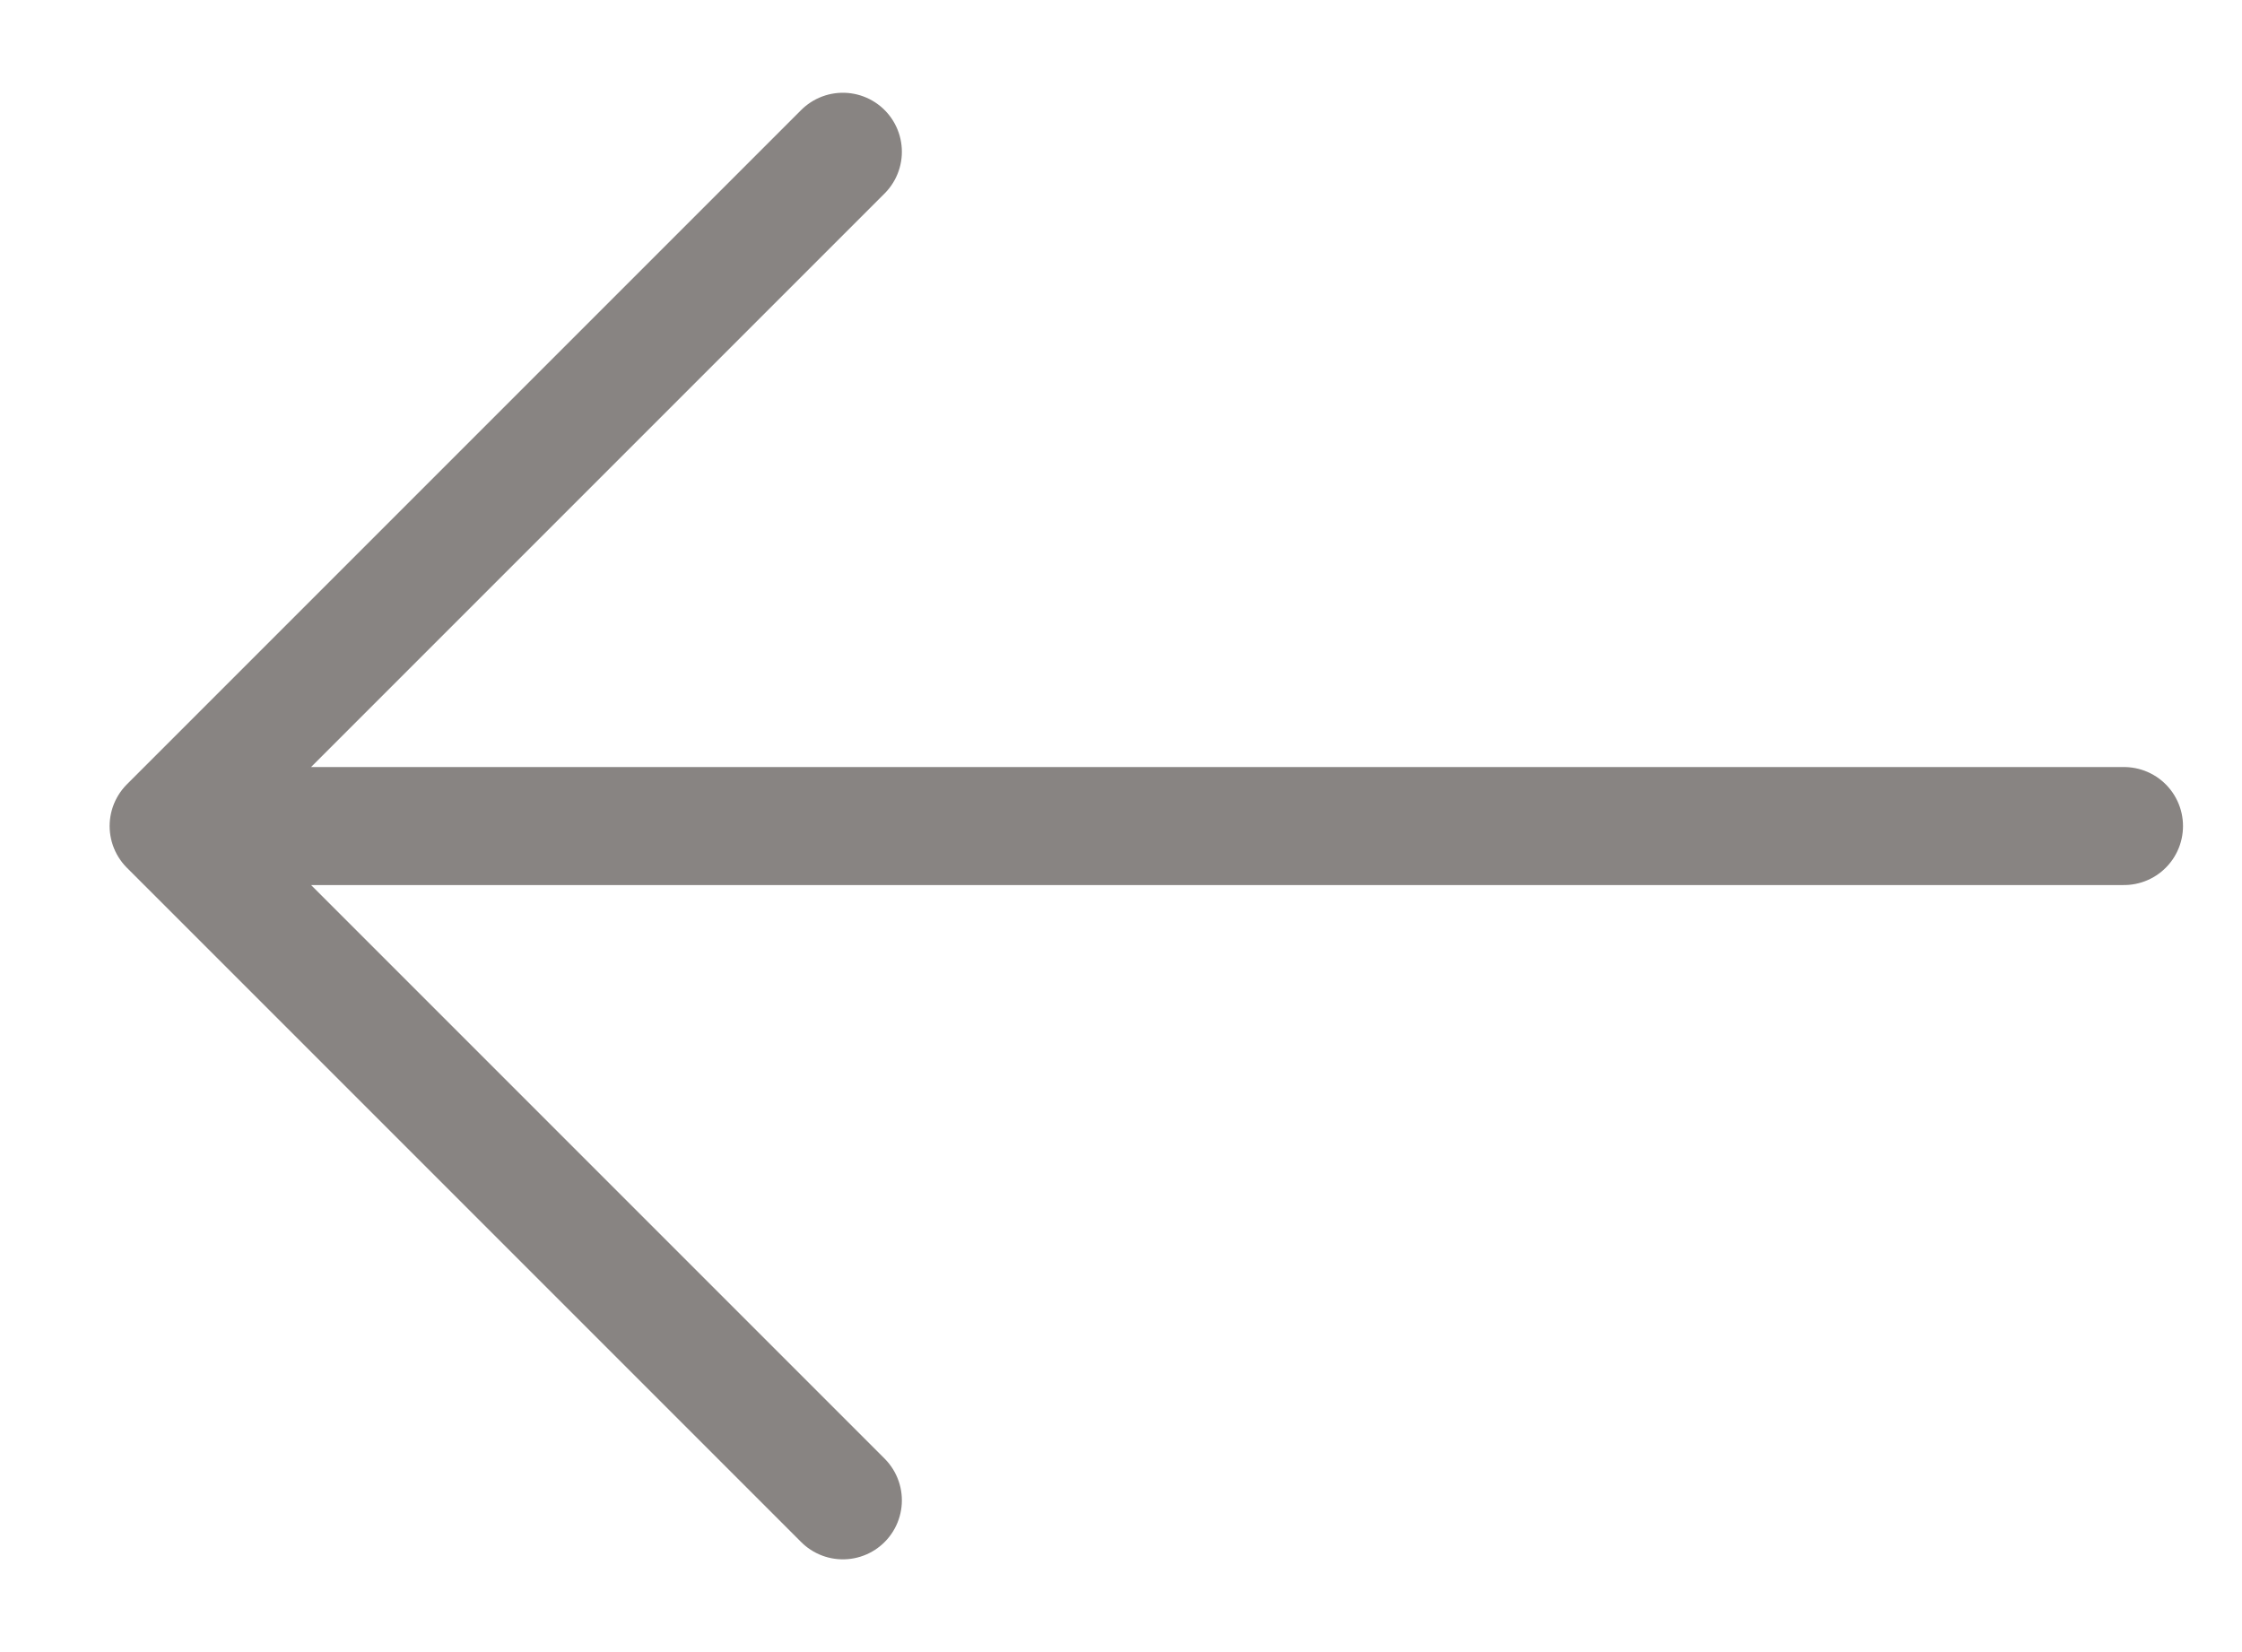 <svg width="19" height="14" viewBox="0 0 19 14" fill="none" xmlns="http://www.w3.org/2000/svg">
<path d="M18 7H1.429M1.429 7L7.143 1.286M1.429 7L7.143 12.714" stroke="#3A3330" stroke-opacity="0.6" stroke-linecap="round"/>
</svg>
